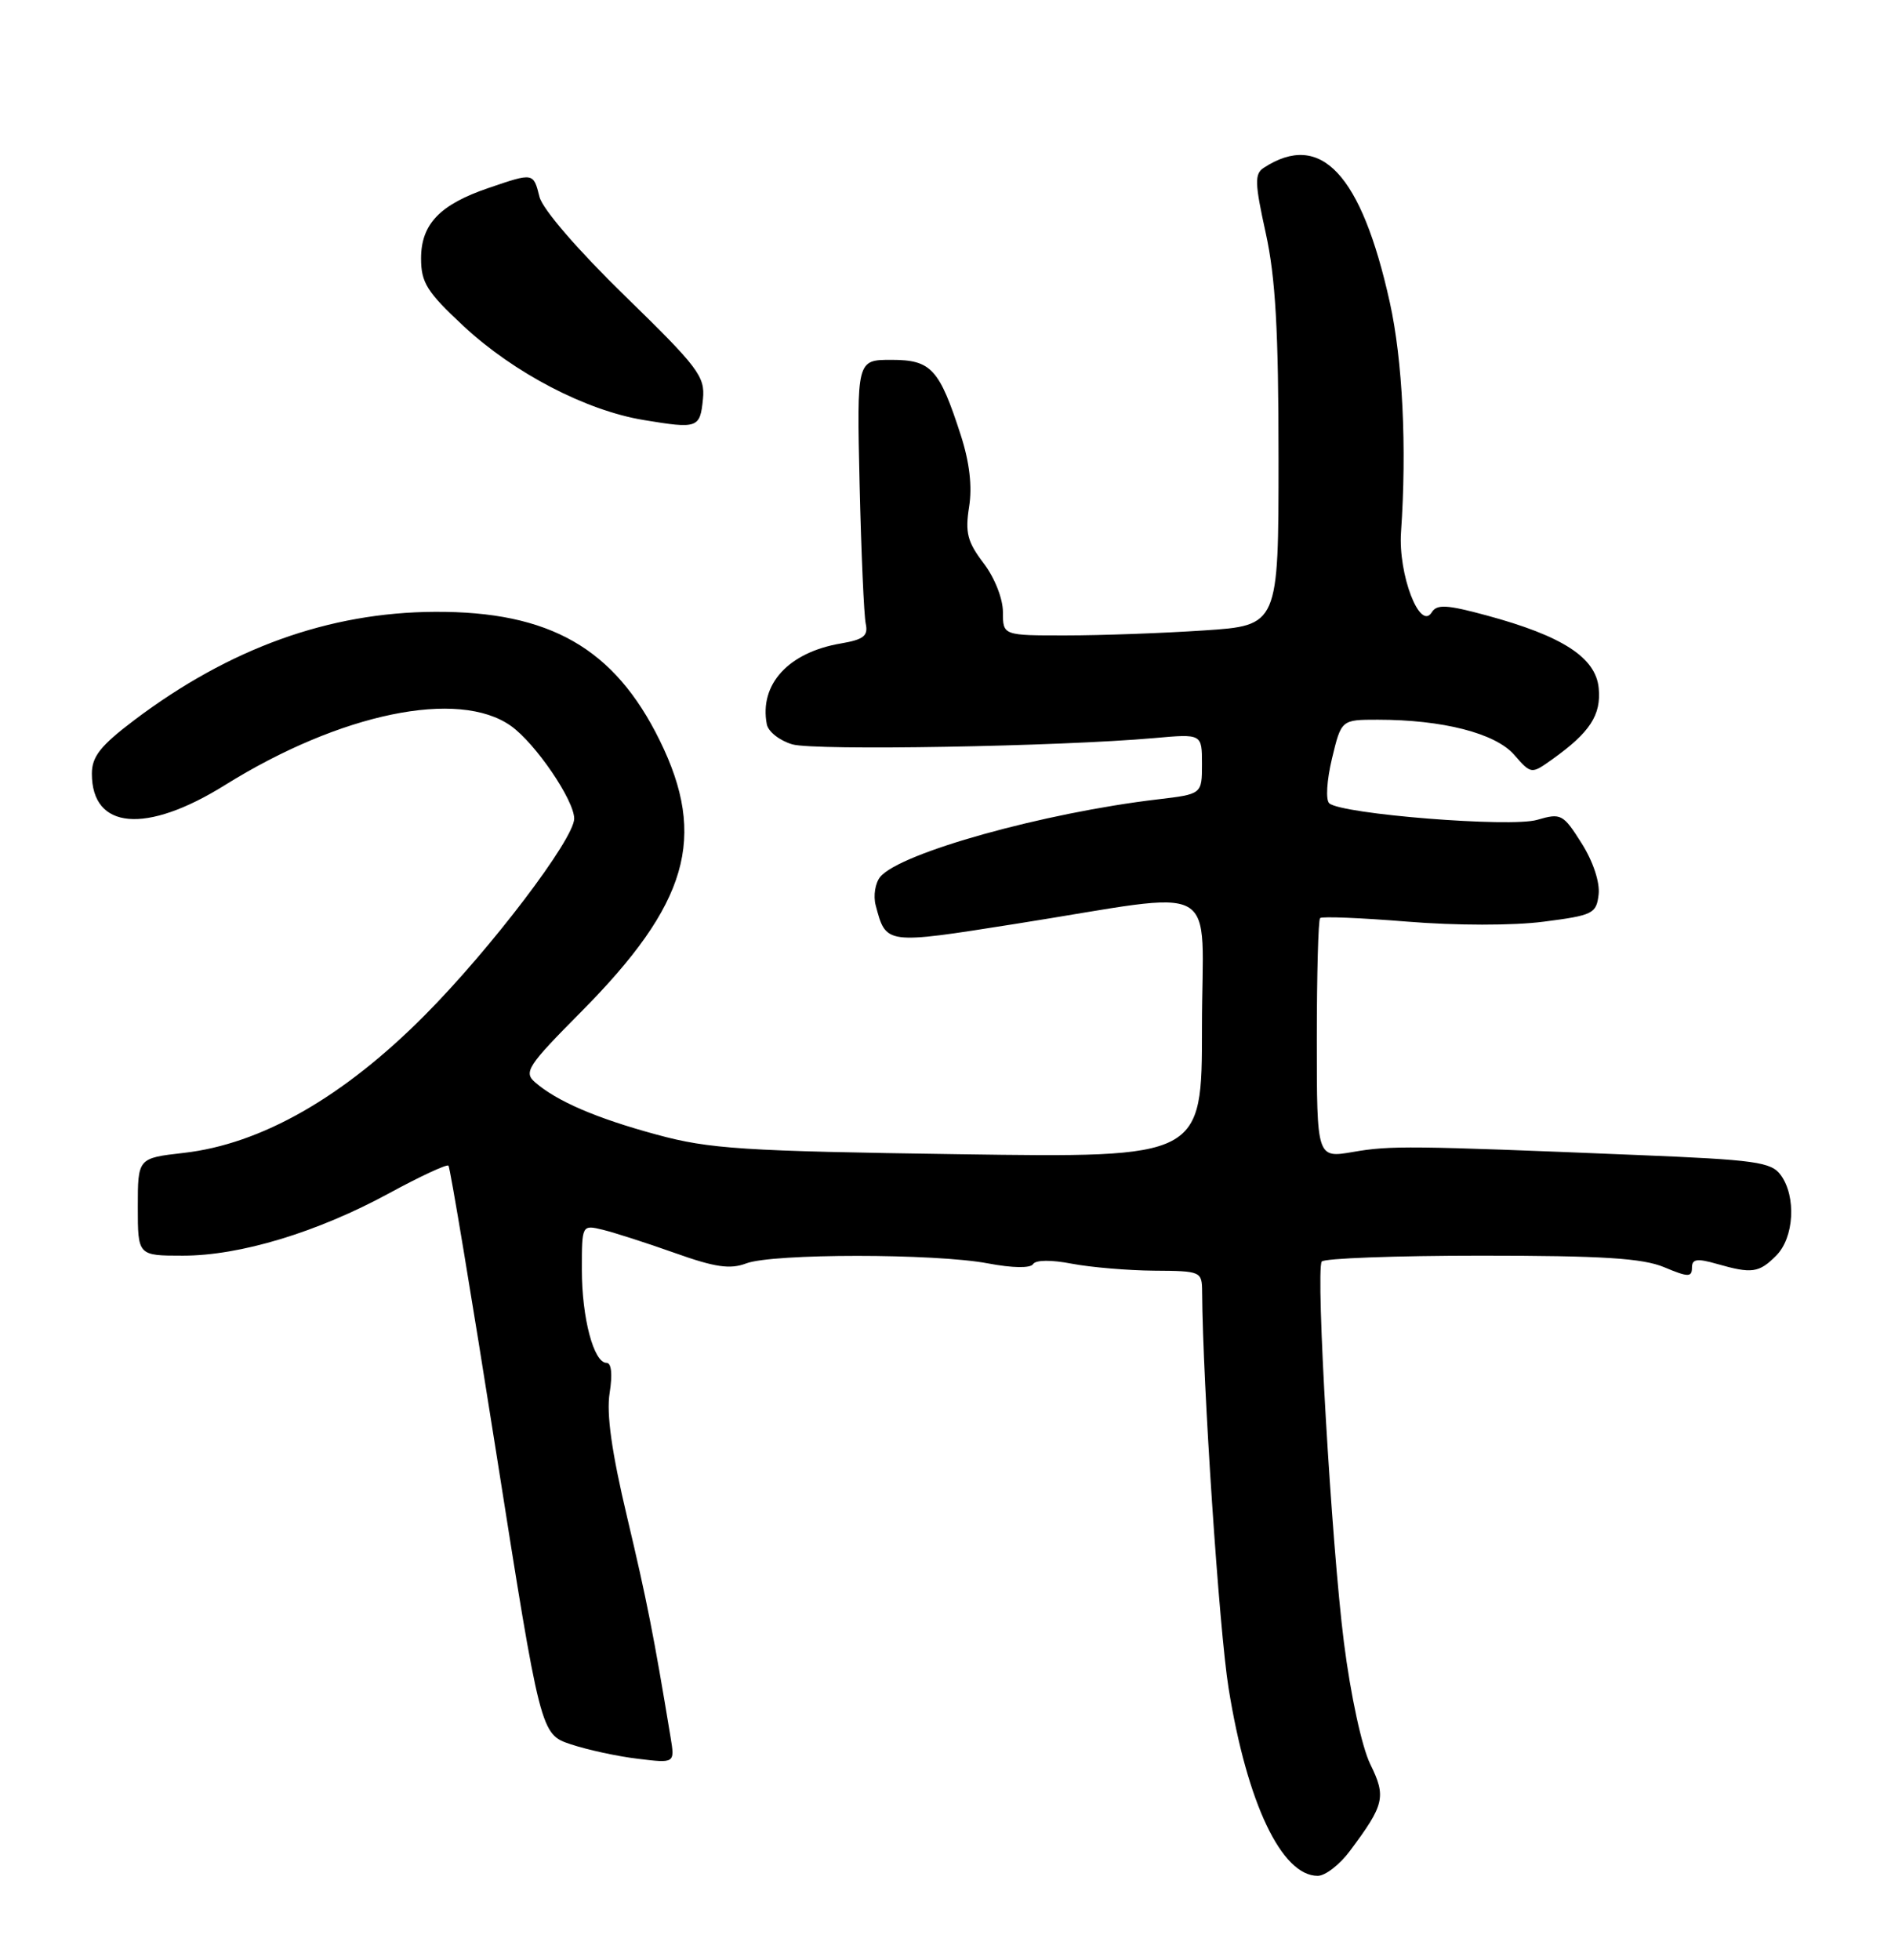 <?xml version="1.0" encoding="UTF-8" standalone="no"?>
<!DOCTYPE svg PUBLIC "-//W3C//DTD SVG 1.1//EN" "http://www.w3.org/Graphics/SVG/1.1/DTD/svg11.dtd" >
<svg xmlns="http://www.w3.org/2000/svg" xmlns:xlink="http://www.w3.org/1999/xlink" version="1.1" viewBox="0 0 247 256">
 <g >
 <path fill="currentColor"
d=" M 176.32 241.75 C 180.85 235.69 181.08 234.68 178.98 230.41 C 177.88 228.15 176.42 221.43 175.54 214.50 C 173.92 201.76 171.84 166.07 172.64 164.77 C 172.90 164.35 182.26 164.00 193.44 164.00 C 209.32 164.00 214.55 164.33 217.38 165.51 C 220.50 166.82 221.00 166.83 221.00 165.58 C 221.00 164.43 221.65 164.33 224.24 165.07 C 228.83 166.38 229.74 166.26 232.00 164.00 C 234.35 161.65 234.65 156.28 232.60 153.47 C 231.36 151.77 229.30 151.48 213.80 150.85 C 184.07 149.63 181.63 149.61 176.75 150.45 C 172.00 151.27 172.00 151.27 172.00 135.80 C 172.00 127.29 172.19 120.14 172.43 119.91 C 172.66 119.67 177.78 119.88 183.80 120.37 C 190.16 120.89 197.63 120.90 201.62 120.38 C 208.08 119.55 208.52 119.33 208.81 116.82 C 208.99 115.24 208.09 112.51 206.59 110.14 C 204.17 106.31 203.90 106.17 200.78 107.08 C 197.31 108.10 175.27 106.34 173.63 104.92 C 173.14 104.49 173.30 101.93 173.98 99.08 C 175.20 94.00 175.20 94.00 179.96 94.00 C 188.42 94.00 195.30 95.76 197.76 98.56 C 200.01 101.13 200.01 101.13 202.76 99.17 C 207.68 95.66 209.16 93.39 208.82 89.87 C 208.44 85.88 204.09 83.06 194.18 80.38 C 188.99 78.97 187.68 78.90 187.02 79.97 C 185.47 82.48 182.62 75.03 183.00 69.50 C 183.77 58.46 183.21 47.04 181.53 39.47 C 177.81 22.71 172.52 17.07 165.08 21.91 C 163.85 22.70 163.89 23.90 165.33 30.44 C 166.61 36.27 167.00 43.18 167.00 59.88 C 167.00 81.70 167.00 81.70 157.25 82.34 C 151.89 82.70 143.79 82.99 139.25 82.99 C 131.00 83.00 131.00 83.00 131.00 79.93 C 131.00 78.19 129.91 75.43 128.47 73.55 C 126.36 70.78 126.05 69.56 126.58 66.21 C 127.01 63.55 126.64 60.38 125.50 56.85 C 122.69 48.15 121.63 47.00 116.43 47.00 C 111.91 47.00 111.91 47.00 112.28 63.25 C 112.49 72.19 112.85 80.38 113.08 81.46 C 113.42 83.05 112.81 83.53 109.84 84.04 C 102.98 85.20 99.16 89.38 100.16 94.60 C 100.35 95.57 101.85 96.74 103.50 97.22 C 106.43 98.06 138.30 97.50 150.75 96.40 C 157.00 95.84 157.00 95.84 157.00 99.78 C 157.00 103.72 157.00 103.72 151.25 104.40 C 136.36 106.15 117.58 111.39 114.98 114.52 C 114.32 115.32 114.05 116.99 114.38 118.24 C 115.75 123.38 115.58 123.36 132.62 120.67 C 160.16 116.33 157.00 114.58 157.00 134.20 C 157.00 151.21 157.00 151.21 125.25 150.75 C 97.04 150.35 92.64 150.06 85.81 148.20 C 77.87 146.05 72.71 143.82 69.86 141.33 C 68.38 140.03 68.95 139.16 75.86 132.20 C 89.89 118.06 92.41 109.38 86.17 96.70 C 80.25 84.66 71.80 79.83 56.79 79.91 C 42.96 79.98 29.99 84.66 17.53 94.06 C 13.13 97.39 12.00 98.81 12.00 101.05 C 12.00 108.36 19.07 108.97 29.38 102.54 C 44.46 93.14 59.91 89.95 66.75 94.82 C 69.95 97.10 75.00 104.51 75.00 106.92 C 75.00 109.58 64.11 123.92 55.51 132.57 C 44.85 143.31 34.12 149.43 23.98 150.58 C 18.00 151.26 18.00 151.26 18.00 157.63 C 18.00 164.00 18.00 164.00 23.89 164.00 C 31.37 164.00 41.44 160.95 50.84 155.84 C 54.88 153.64 58.36 152.03 58.58 152.24 C 58.79 152.46 61.59 169.26 64.79 189.57 C 70.61 226.50 70.61 226.50 74.56 227.82 C 76.73 228.54 80.67 229.40 83.32 229.71 C 88.15 230.30 88.15 230.30 87.59 226.90 C 85.39 213.58 84.51 209.11 81.92 198.18 C 79.90 189.68 79.19 184.65 79.63 181.93 C 80.02 179.49 79.86 178.00 79.23 178.00 C 77.55 178.00 76.00 172.14 76.00 165.83 C 76.00 159.96 76.00 159.96 78.75 160.62 C 80.26 160.99 84.49 162.35 88.15 163.65 C 93.39 165.52 95.37 165.81 97.47 165.01 C 100.91 163.70 122.16 163.70 129.05 165.01 C 132.27 165.62 134.60 165.65 134.94 165.10 C 135.28 164.55 137.32 164.53 140.00 165.05 C 142.48 165.52 147.31 165.93 150.75 165.96 C 156.89 166.00 157.00 166.05 157.02 168.75 C 157.10 180.71 159.24 212.85 160.48 220.52 C 162.89 235.51 167.40 245.00 172.12 245.00 C 173.10 245.00 174.99 243.54 176.32 241.75 Z  M 91.82 52.11 C 92.11 49.17 91.19 47.96 81.64 38.66 C 75.47 32.65 70.87 27.32 70.47 25.72 C 69.67 22.54 69.70 22.54 63.82 24.55 C 57.45 26.71 55.00 29.28 55.00 33.75 C 55.00 36.92 55.76 38.13 60.57 42.61 C 67.14 48.72 76.54 53.62 84.09 54.86 C 91.15 56.03 91.44 55.92 91.82 52.11 Z "/>
</g>
</svg>